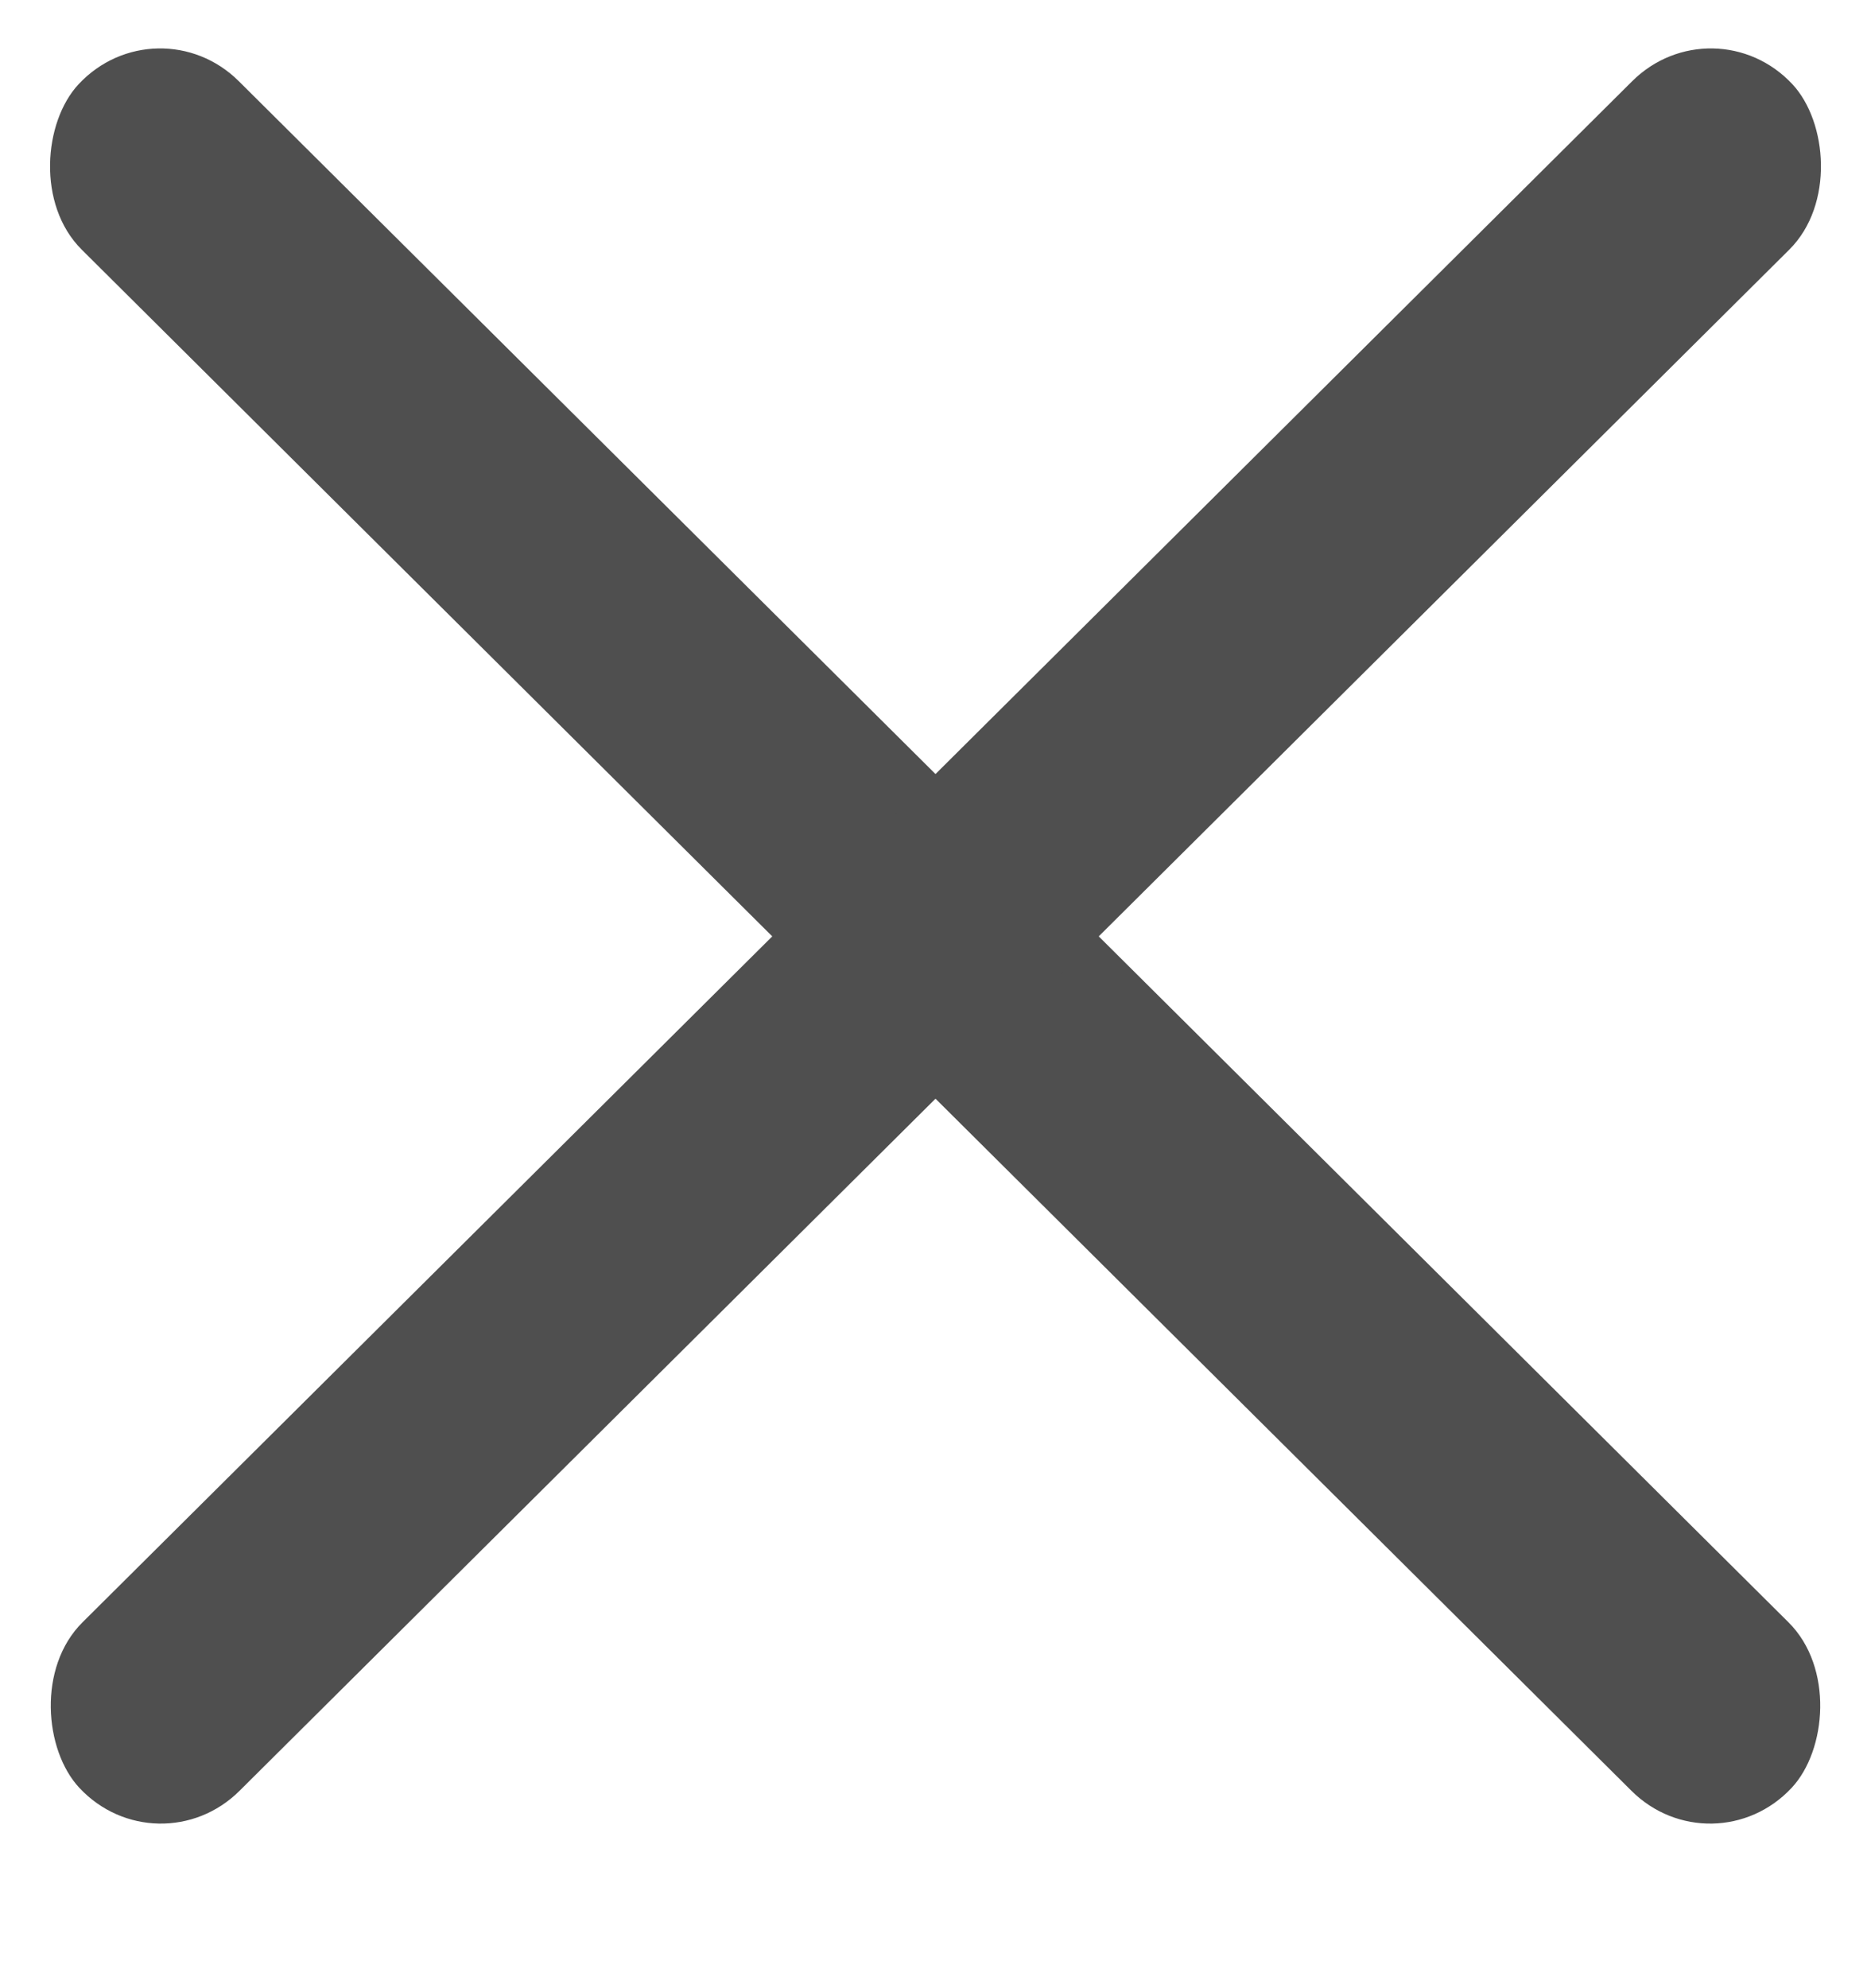 <svg width="16" height="17" viewBox="0 0 16 17" fill="none" xmlns="http://www.w3.org/2000/svg">
<rect width="20.662" height="1.97" rx="0.985" transform="matrix(0.709 0.705 -0.682 0.731 1.344 0)" fill="#4F4F4F"/>
<rect width="20.662" height="1.97" rx="0.985" transform="matrix(-0.709 0.705 0.682 0.731 14.656 0)" fill="#4F4F4F"/>
</svg>
